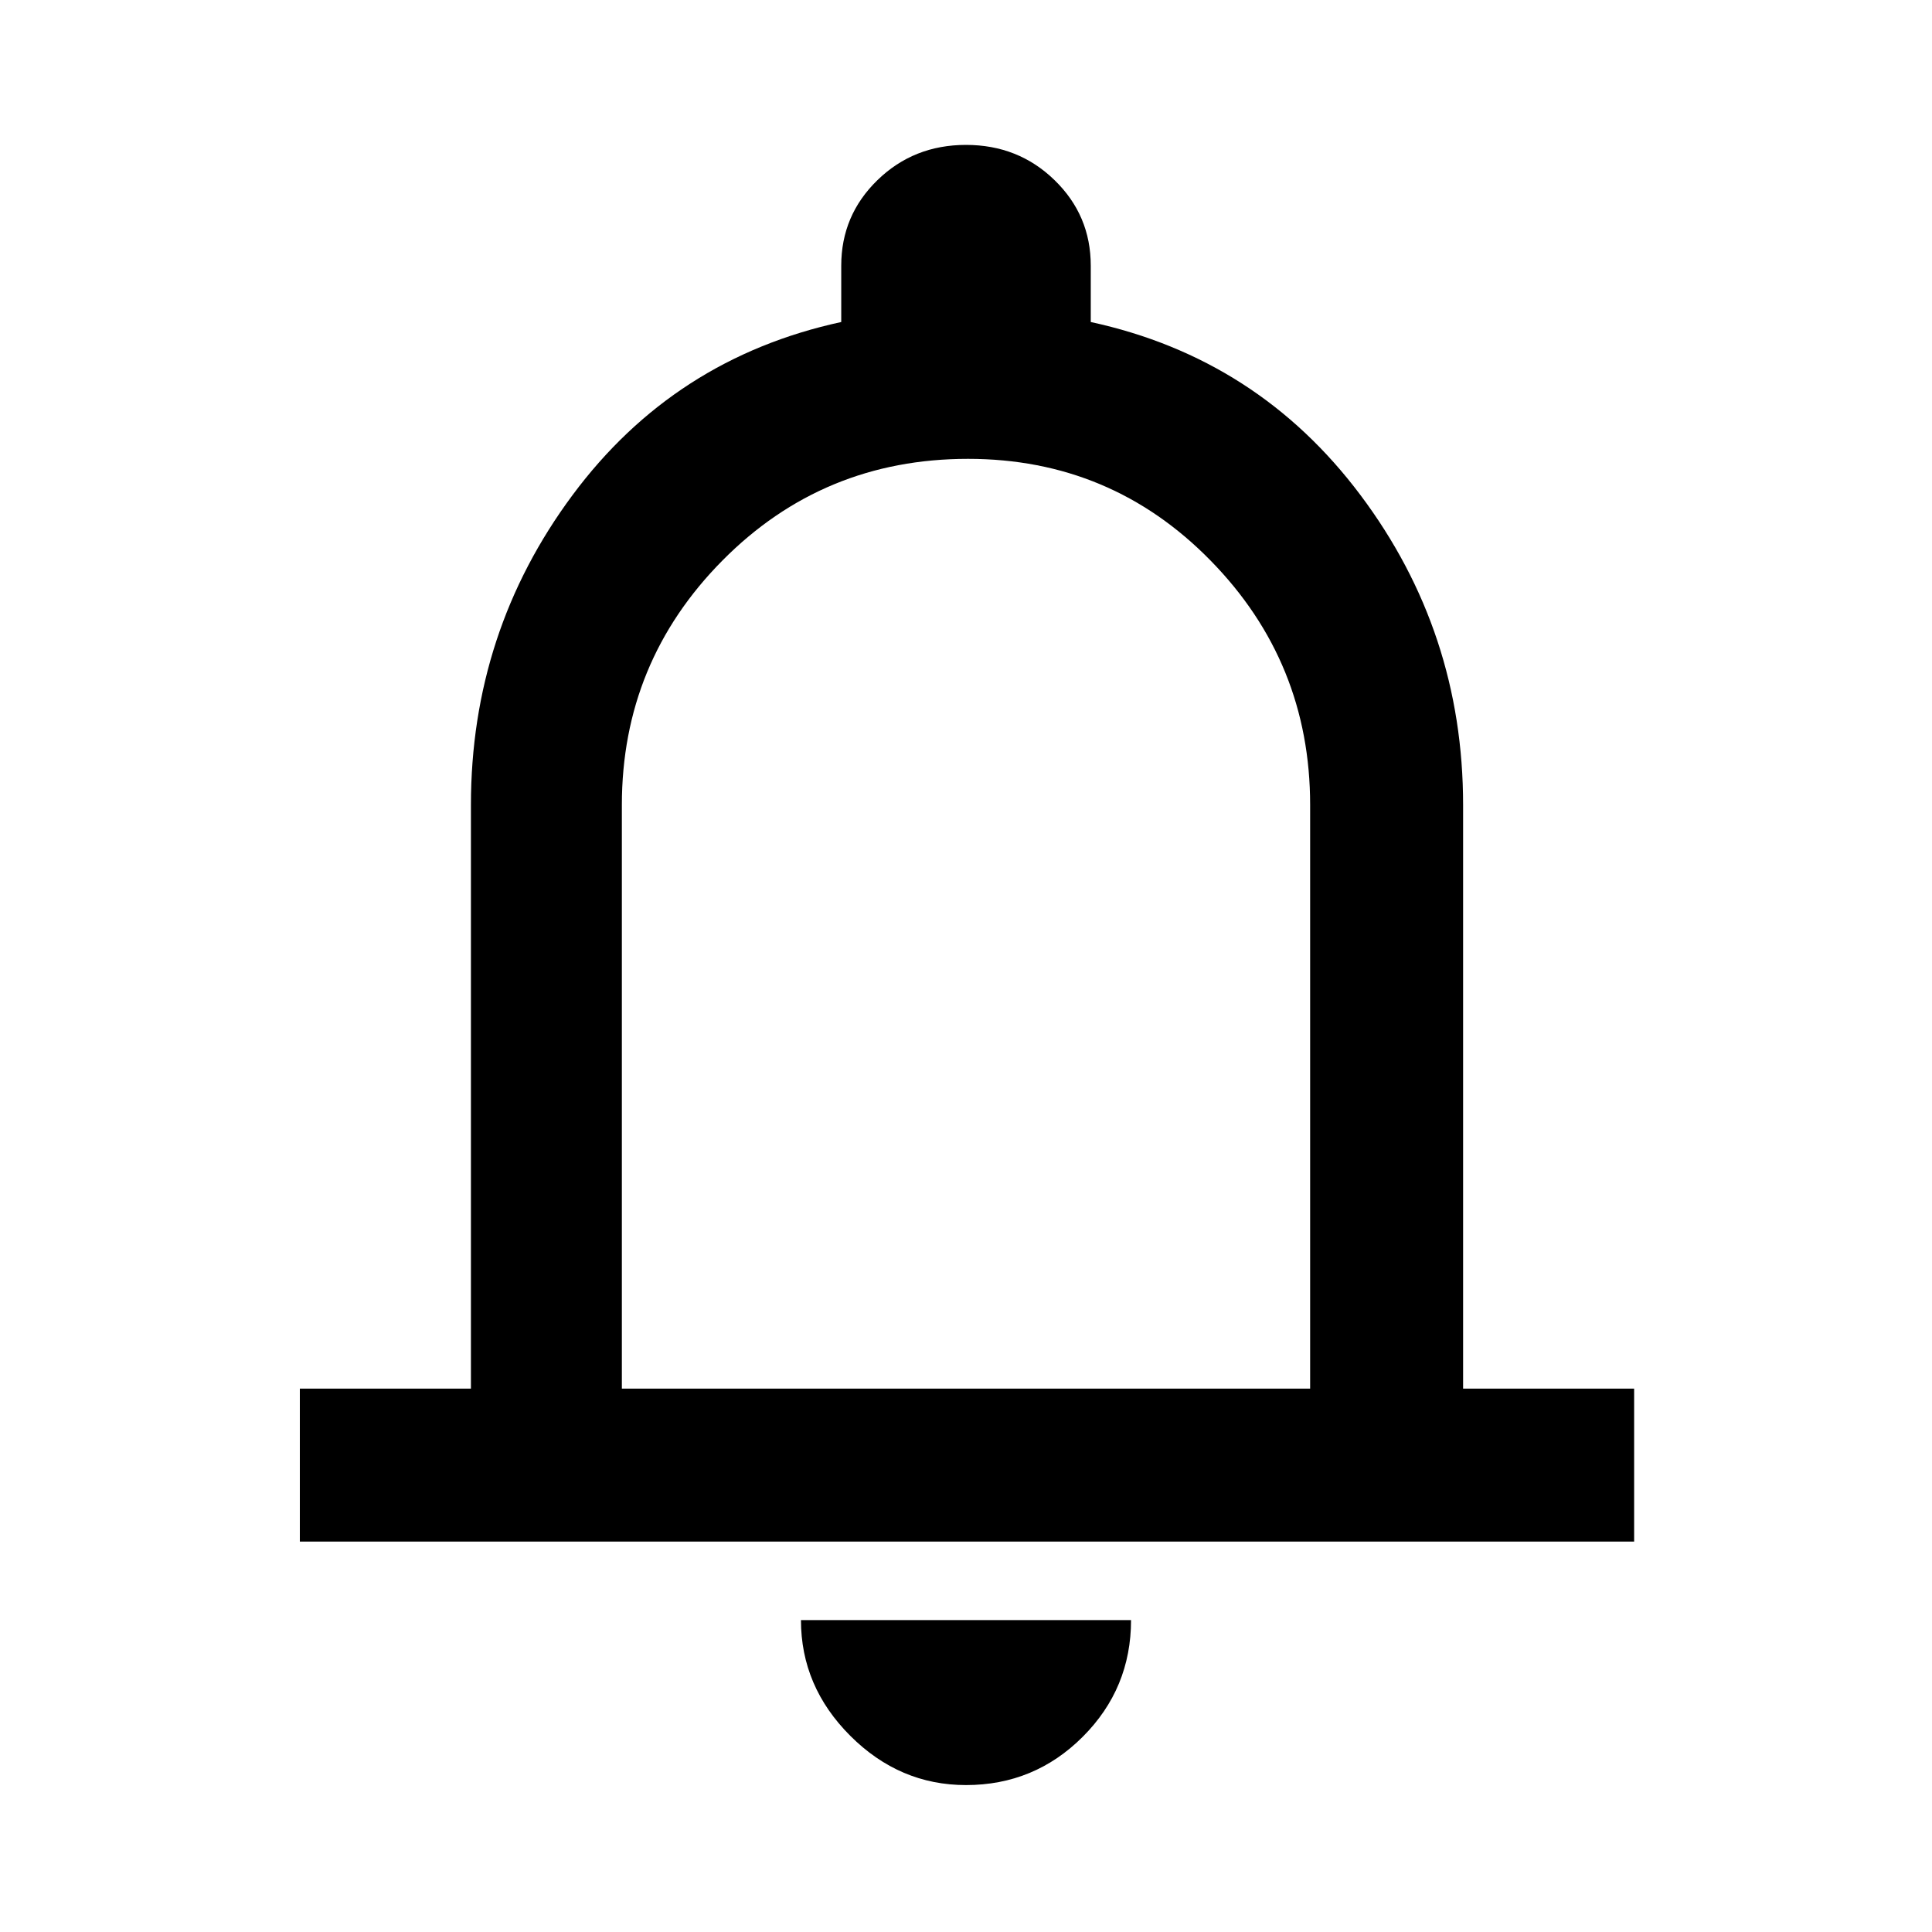 <svg xmlns="http://www.w3.org/2000/svg" height="40" width="40"><path d="M6.208 31.917V28.75H9.75V16.667q0-3.584 2.104-6.417 2.104-2.833 5.563-3.583V5.5q0-1.042.75-1.771Q18.917 3 20 3t1.833.729q.75.729.75 1.771v1.167q3.459.75 5.584 3.583 2.125 2.833 2.125 6.417V28.75h3.541v3.167ZM20 19.333Zm0 17.625q-1.375 0-2.396-1.02-1.021-1.021-1.021-2.396h6.834q0 1.416-1 2.416t-2.417 1Zm-7.125-8.208h14.25V16.667q0-2.959-2.063-5.063Q23 9.5 20.042 9.5q-3 0-5.084 2.104-2.083 2.104-2.083 5.063Z"/></svg>
